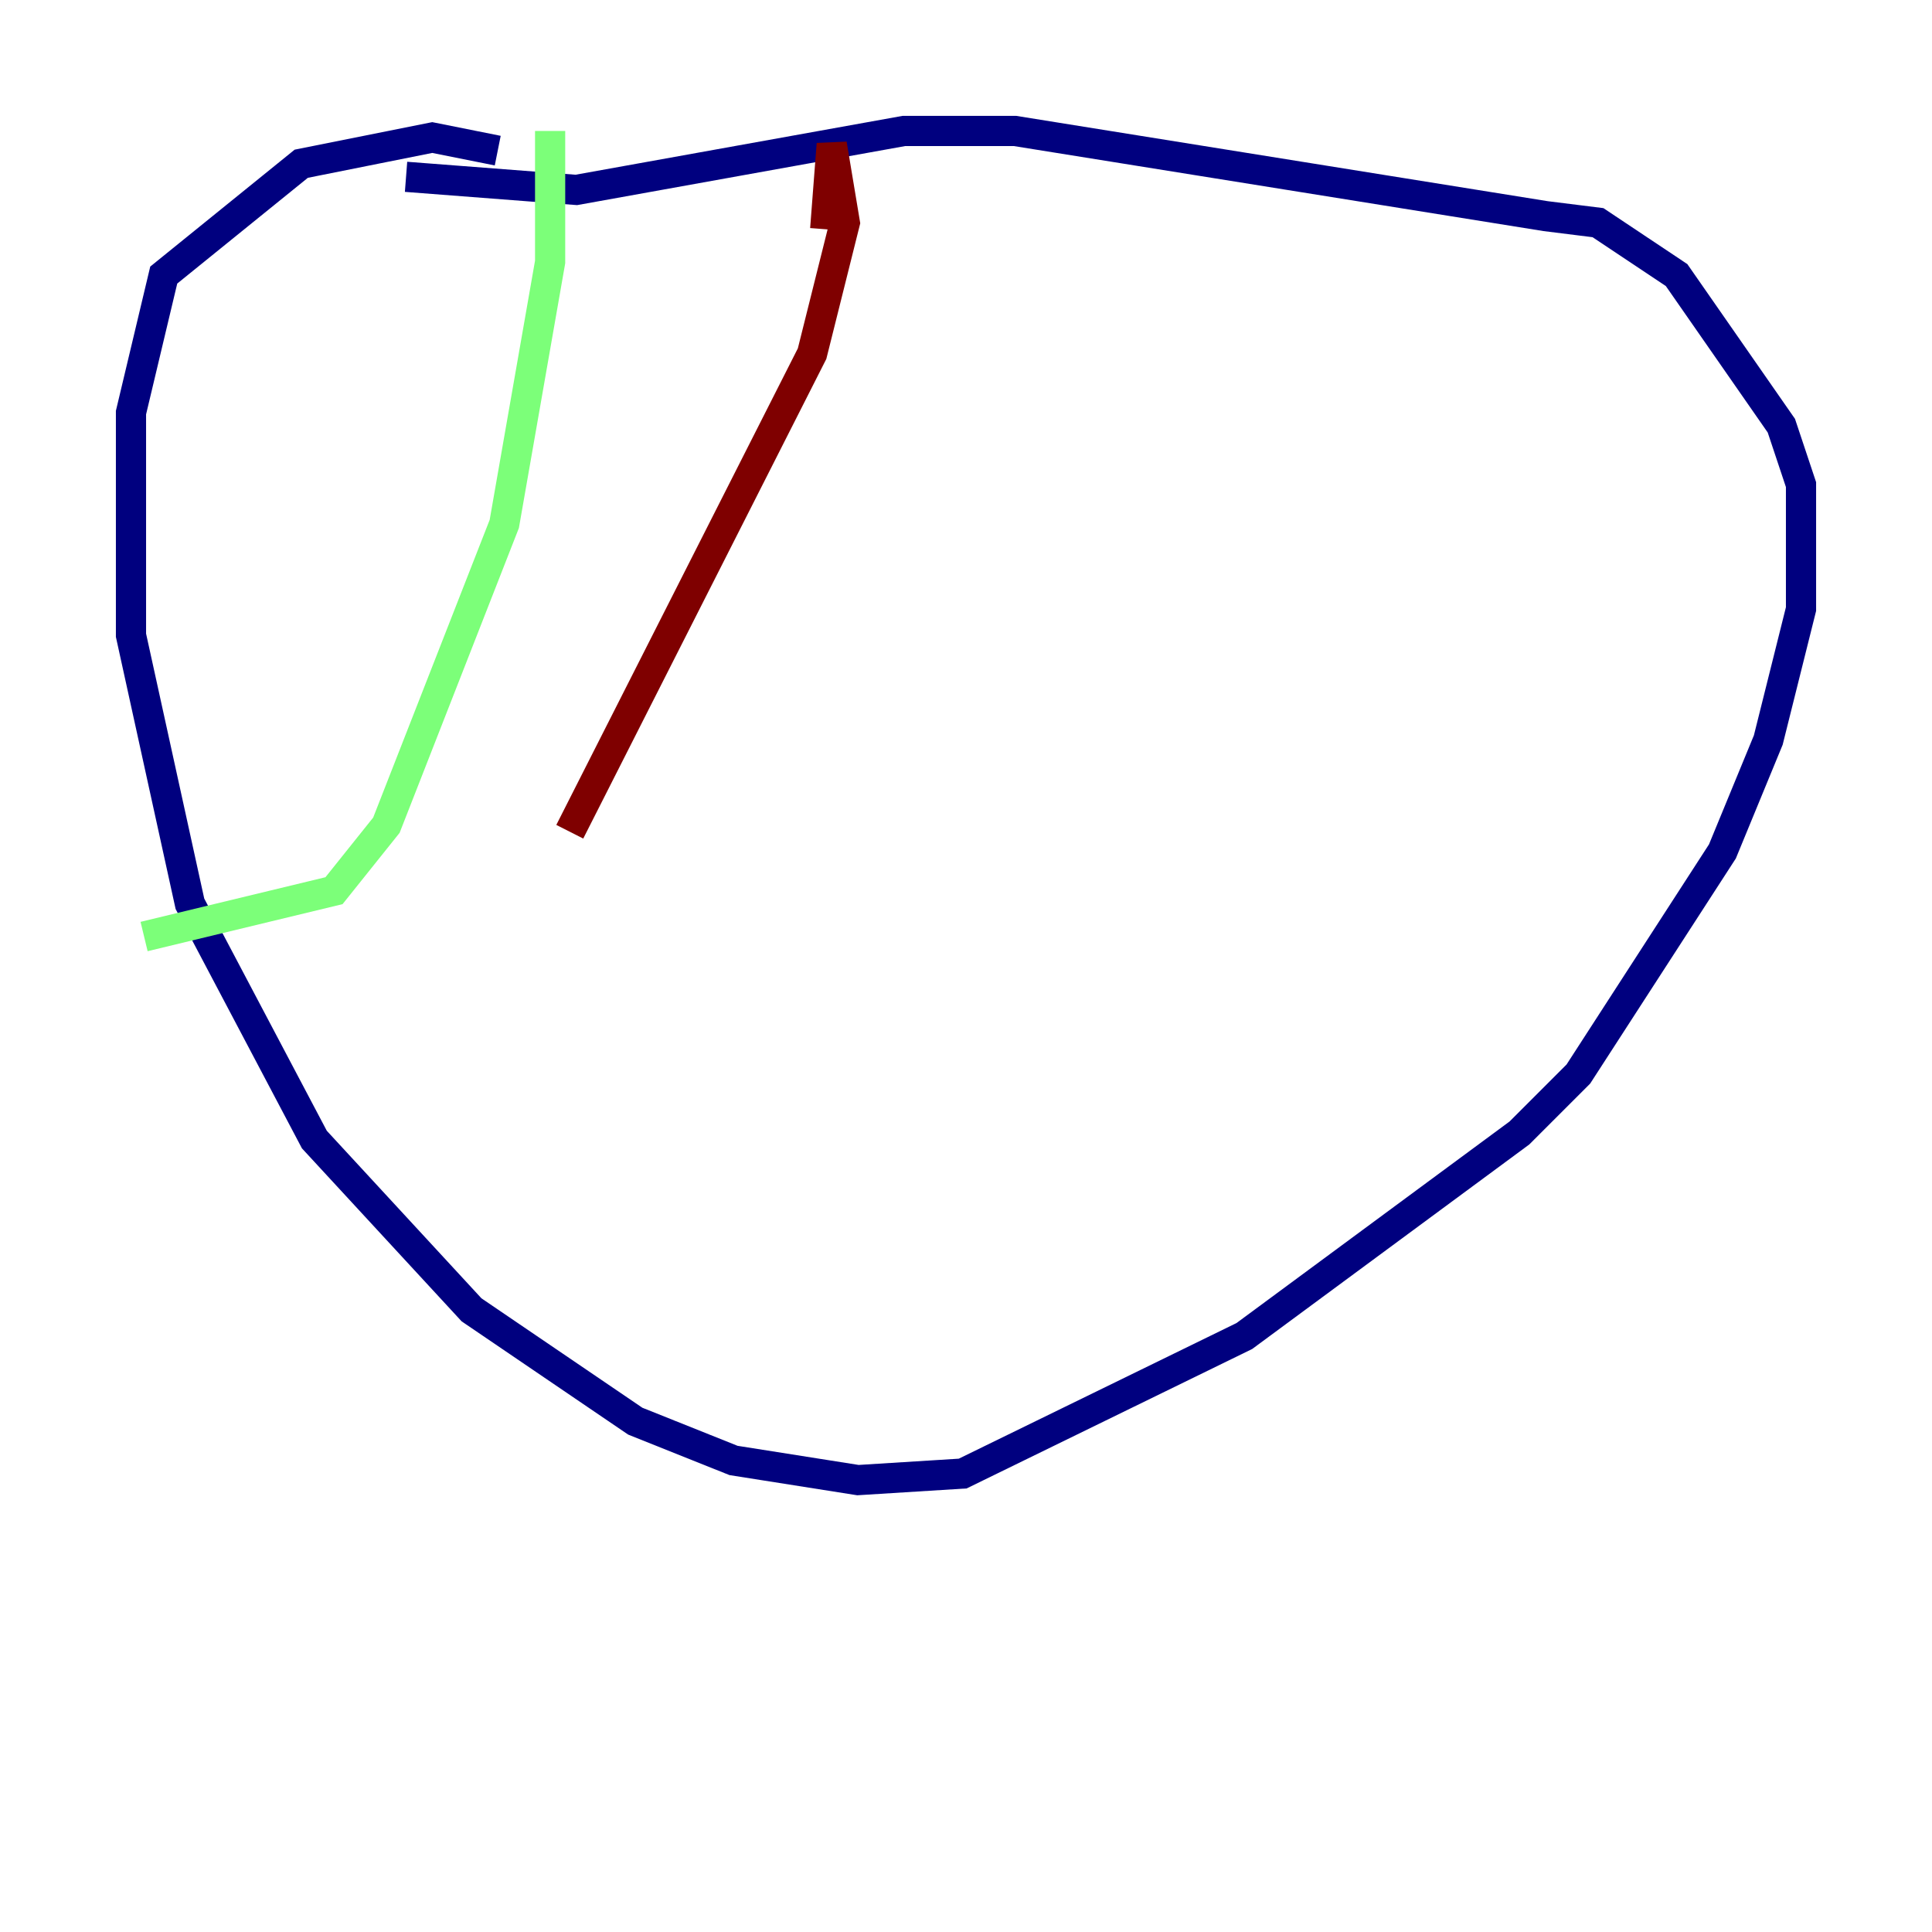 <?xml version="1.0" encoding="utf-8" ?>
<svg baseProfile="tiny" height="128" version="1.2" viewBox="0,0,128,128" width="128" xmlns="http://www.w3.org/2000/svg" xmlns:ev="http://www.w3.org/2001/xml-events" xmlns:xlink="http://www.w3.org/1999/xlink"><defs /><polyline fill="none" points="32.976,9.98 28.637,9.112 19.959,10.848 10.848,18.224 8.678,27.336 8.678,42.088 12.583,59.878 20.827,75.498 31.241,86.78 42.088,94.156 48.597,96.759 56.841,98.061 63.783,97.627 82.441,88.515 100.664,75.064 104.57,71.159 114.115,56.407 117.153,49.031 119.322,40.352 119.322,32.108 118.02,28.203 111.078,18.224 105.871,14.752 102.4,14.319 67.254,8.678 59.878,8.678 38.183,12.583 26.902,11.715" stroke="#00007f" stroke-width="2" /><polyline fill="none" points="36.447,8.678 36.447,17.356 33.41,34.712 25.6,54.671 22.129,59.01 9.546,62.047" stroke="#7cff79" stroke-width="2" /><polyline fill="none" points="54.671,15.186 55.105,9.546 55.973,14.752 53.803,23.43 37.749,55.105" stroke="#7f0000" stroke-width="2" /></svg>